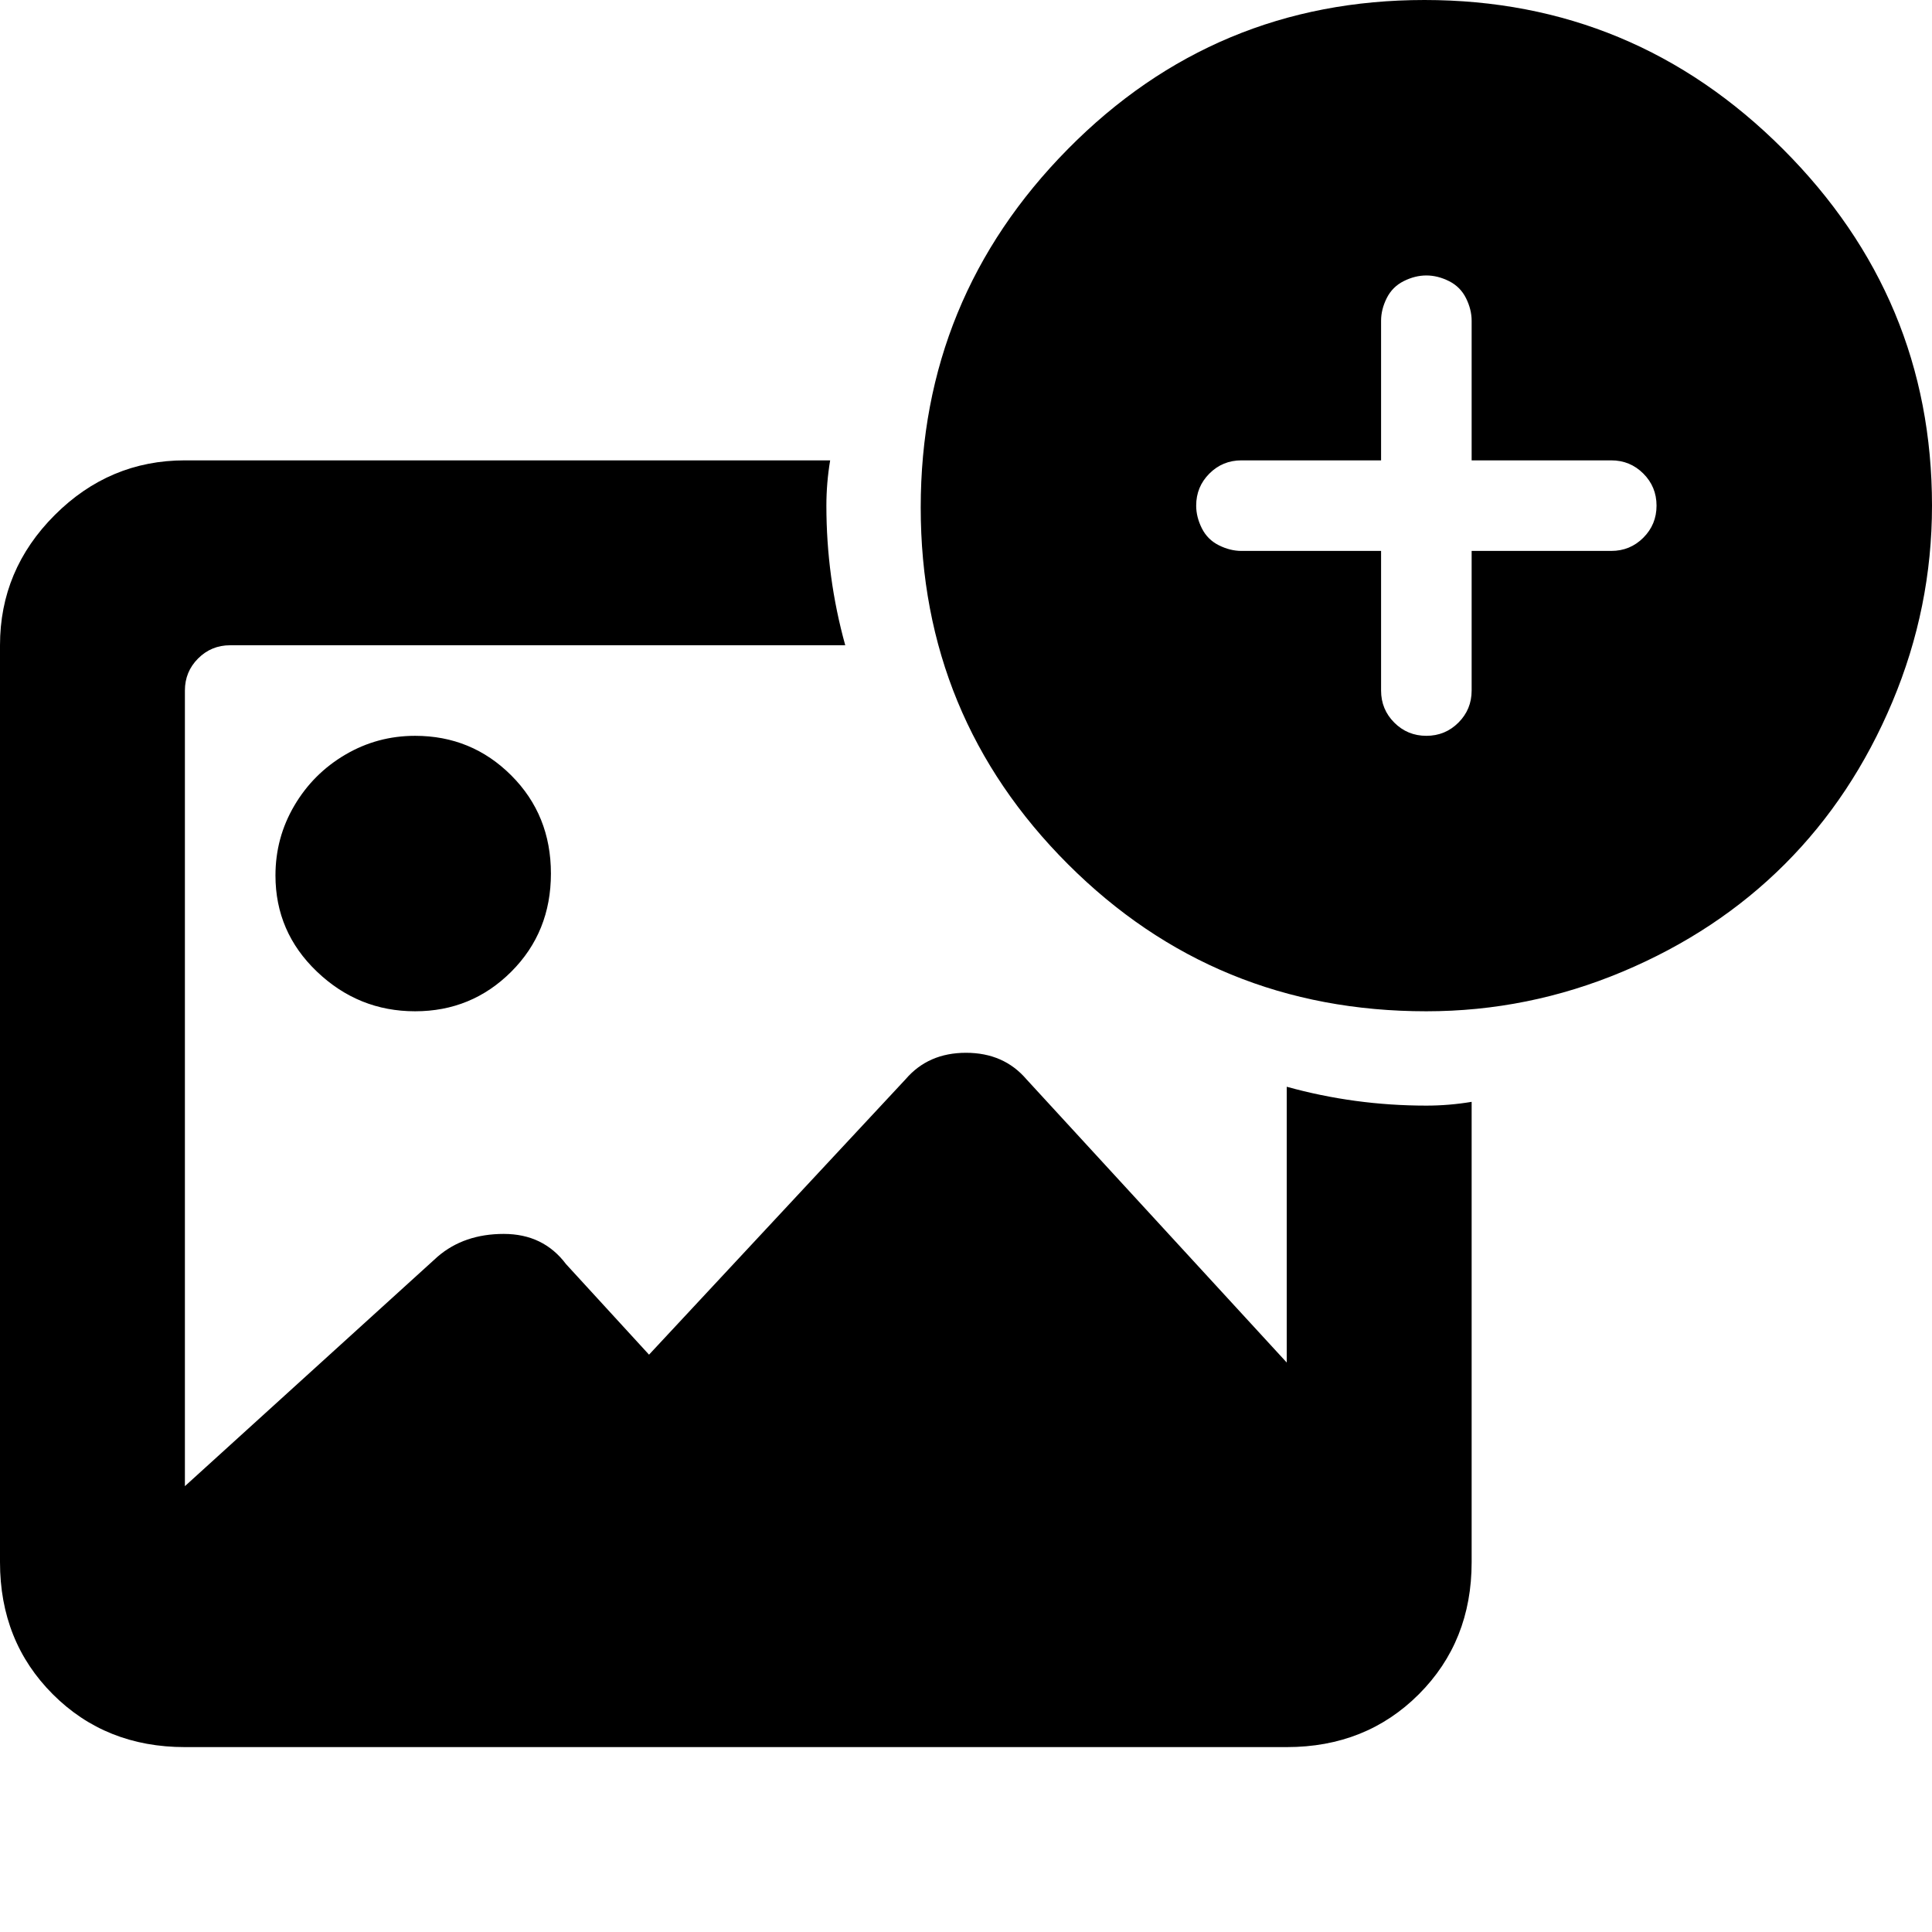 <svg xmlns="http://www.w3.org/2000/svg" width="1024" height="1024">
  <path d="M146 464q0-20 10-37t27-27 37-10q30 0 51 21t21 52-21 52-51 21-52-21-22-51zm294-220q-2 12-2 24 0 38 10 74H122q-10 0-17 7t-7 17v438q0 6 2 10t5 8 7 5 10 1h536q6 0 12-3t9-9 3-12V576q36 10 74 10 12 0 24-2v244q0 42-28 70t-70 28H98q-42 0-70-28T0 828V342q0-40 29-69t69-29h342zm-96 474l136-146q12-14 32-14t32 14l204 222q12 14 12 35t-14 35l-64 62H244v-18L98 926l-54-26q-18-10-20-26t12-30l196-178q14-12 35-12t33 16zm436-474v-74q0-6-3-12t-9-9-12-3-12 3-9 9-3 12v74h-74q-10 0-17 7t-7 17q0 6 3 12t9 9 12 3h74v74q0 10 7 17t17 7 17-7 7-17v-74h74q10 0 17-7t7-17-7-17-17-7h-74zm-24 292q-112 0-190-78t-78-189 78-190T755 0t190 79 79 189q0 54-21 104t-57 86-86 57-104 21z"/>
</svg>
